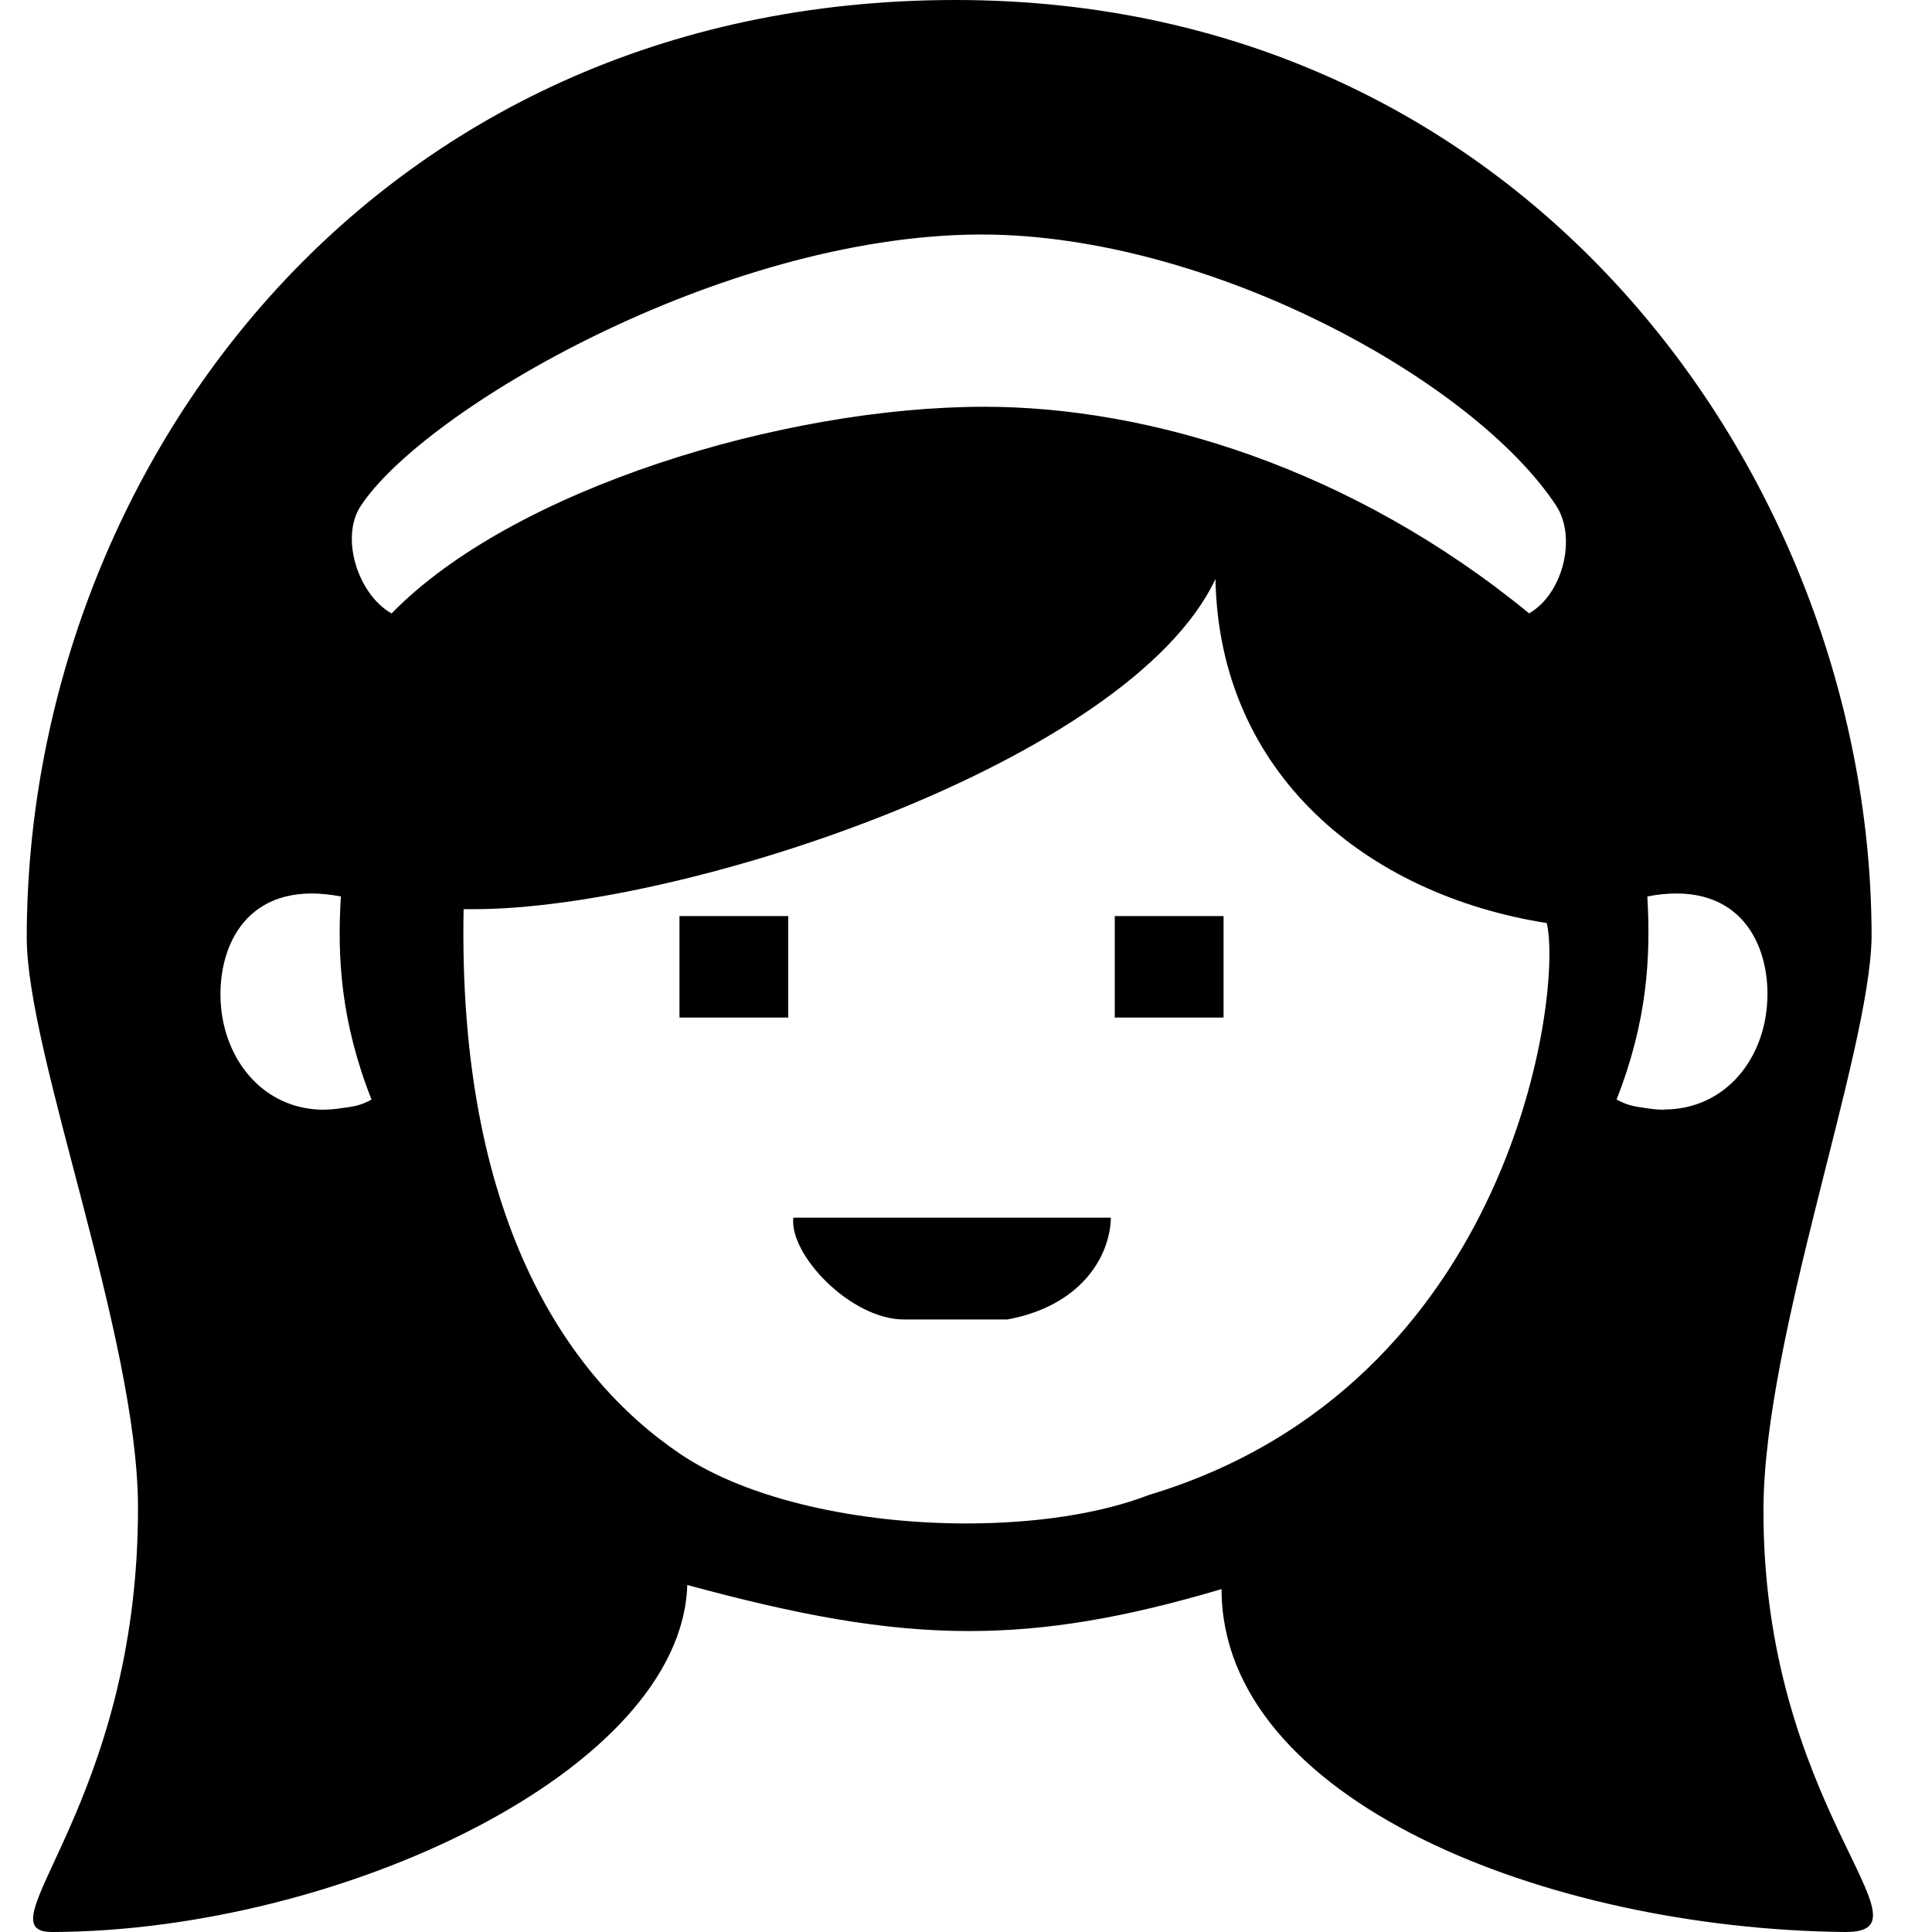 <svg width="26" height="26" viewBox="0 0 26 26" xmlns="http://www.w3.org/2000/svg"><path d="M14.95 16.387h-4.274c-.056.498.772 1.37 1.49 1.37h1.39c.984-.182 1.38-.835 1.394-1.37zm-5.806-2.693h1.464v-1.366H9.144v1.366zm5.858 0h1.464v-1.366h-1.464v1.366zm-10.644 1.24c-.735 0-1.258-.553-1.37-1.272-.106-.705.172-1.636 1.206-1.638.12 0 .25.014.393.04-.05.823 0 1.686.413 2.734-.166.088-.24.092-.44.12-.068.01-.136.015-.202.015zm18.04 0c-.067 0-.134-.005-.203-.015-.202-.03-.274-.034-.44-.122.412-1.048.462-1.91.414-2.733.14-.027.27-.04.39-.04 1.035 0 1.313.932 1.205 1.637-.11.72-.634 1.27-1.368 1.27zM6.38 12.235c2.82 0 8.82-1.985 9.977-4.443.05 2.628 2.046 4.25 4.458 4.63.22.9-.438 6.218-5.355 7.697-.662.256-1.54.383-2.454.383-1.42 0-2.924-.308-3.854-.937-1.548-1.046-2.992-3.212-2.913-7.33h.14zM5.27 8.256c-.455-.258-.692-1.018-.42-1.44.84-1.293 4.85-3.64 8.32-3.66h.038c3.07 0 6.64 1.973 7.738 3.655.275.427.085 1.185-.368 1.443-2.384-1.954-5.11-2.78-7.33-2.78-2.7 0-6.347 1.106-7.98 2.783zM12.86 0C4.95 0 .36 6.397.36 12.618c0 1.567 1.49 5.37 1.497 7.657C1.867 24.29-.275 26 .7 26h.022c3.843-.018 8.45-2.17 8.527-4.67 1.48.402 2.634.62 3.792.62 1.047 0 2.097-.178 3.398-.565 0 2.845 4.374 4.57 8.38 4.615h.02c1.258 0-1.125-1.684-1.107-5.702.01-2.31 1.427-6.113 1.455-7.68C25.193 6.556 20.638 0 12.86 0z" fill-rule="evenodd"/></svg>